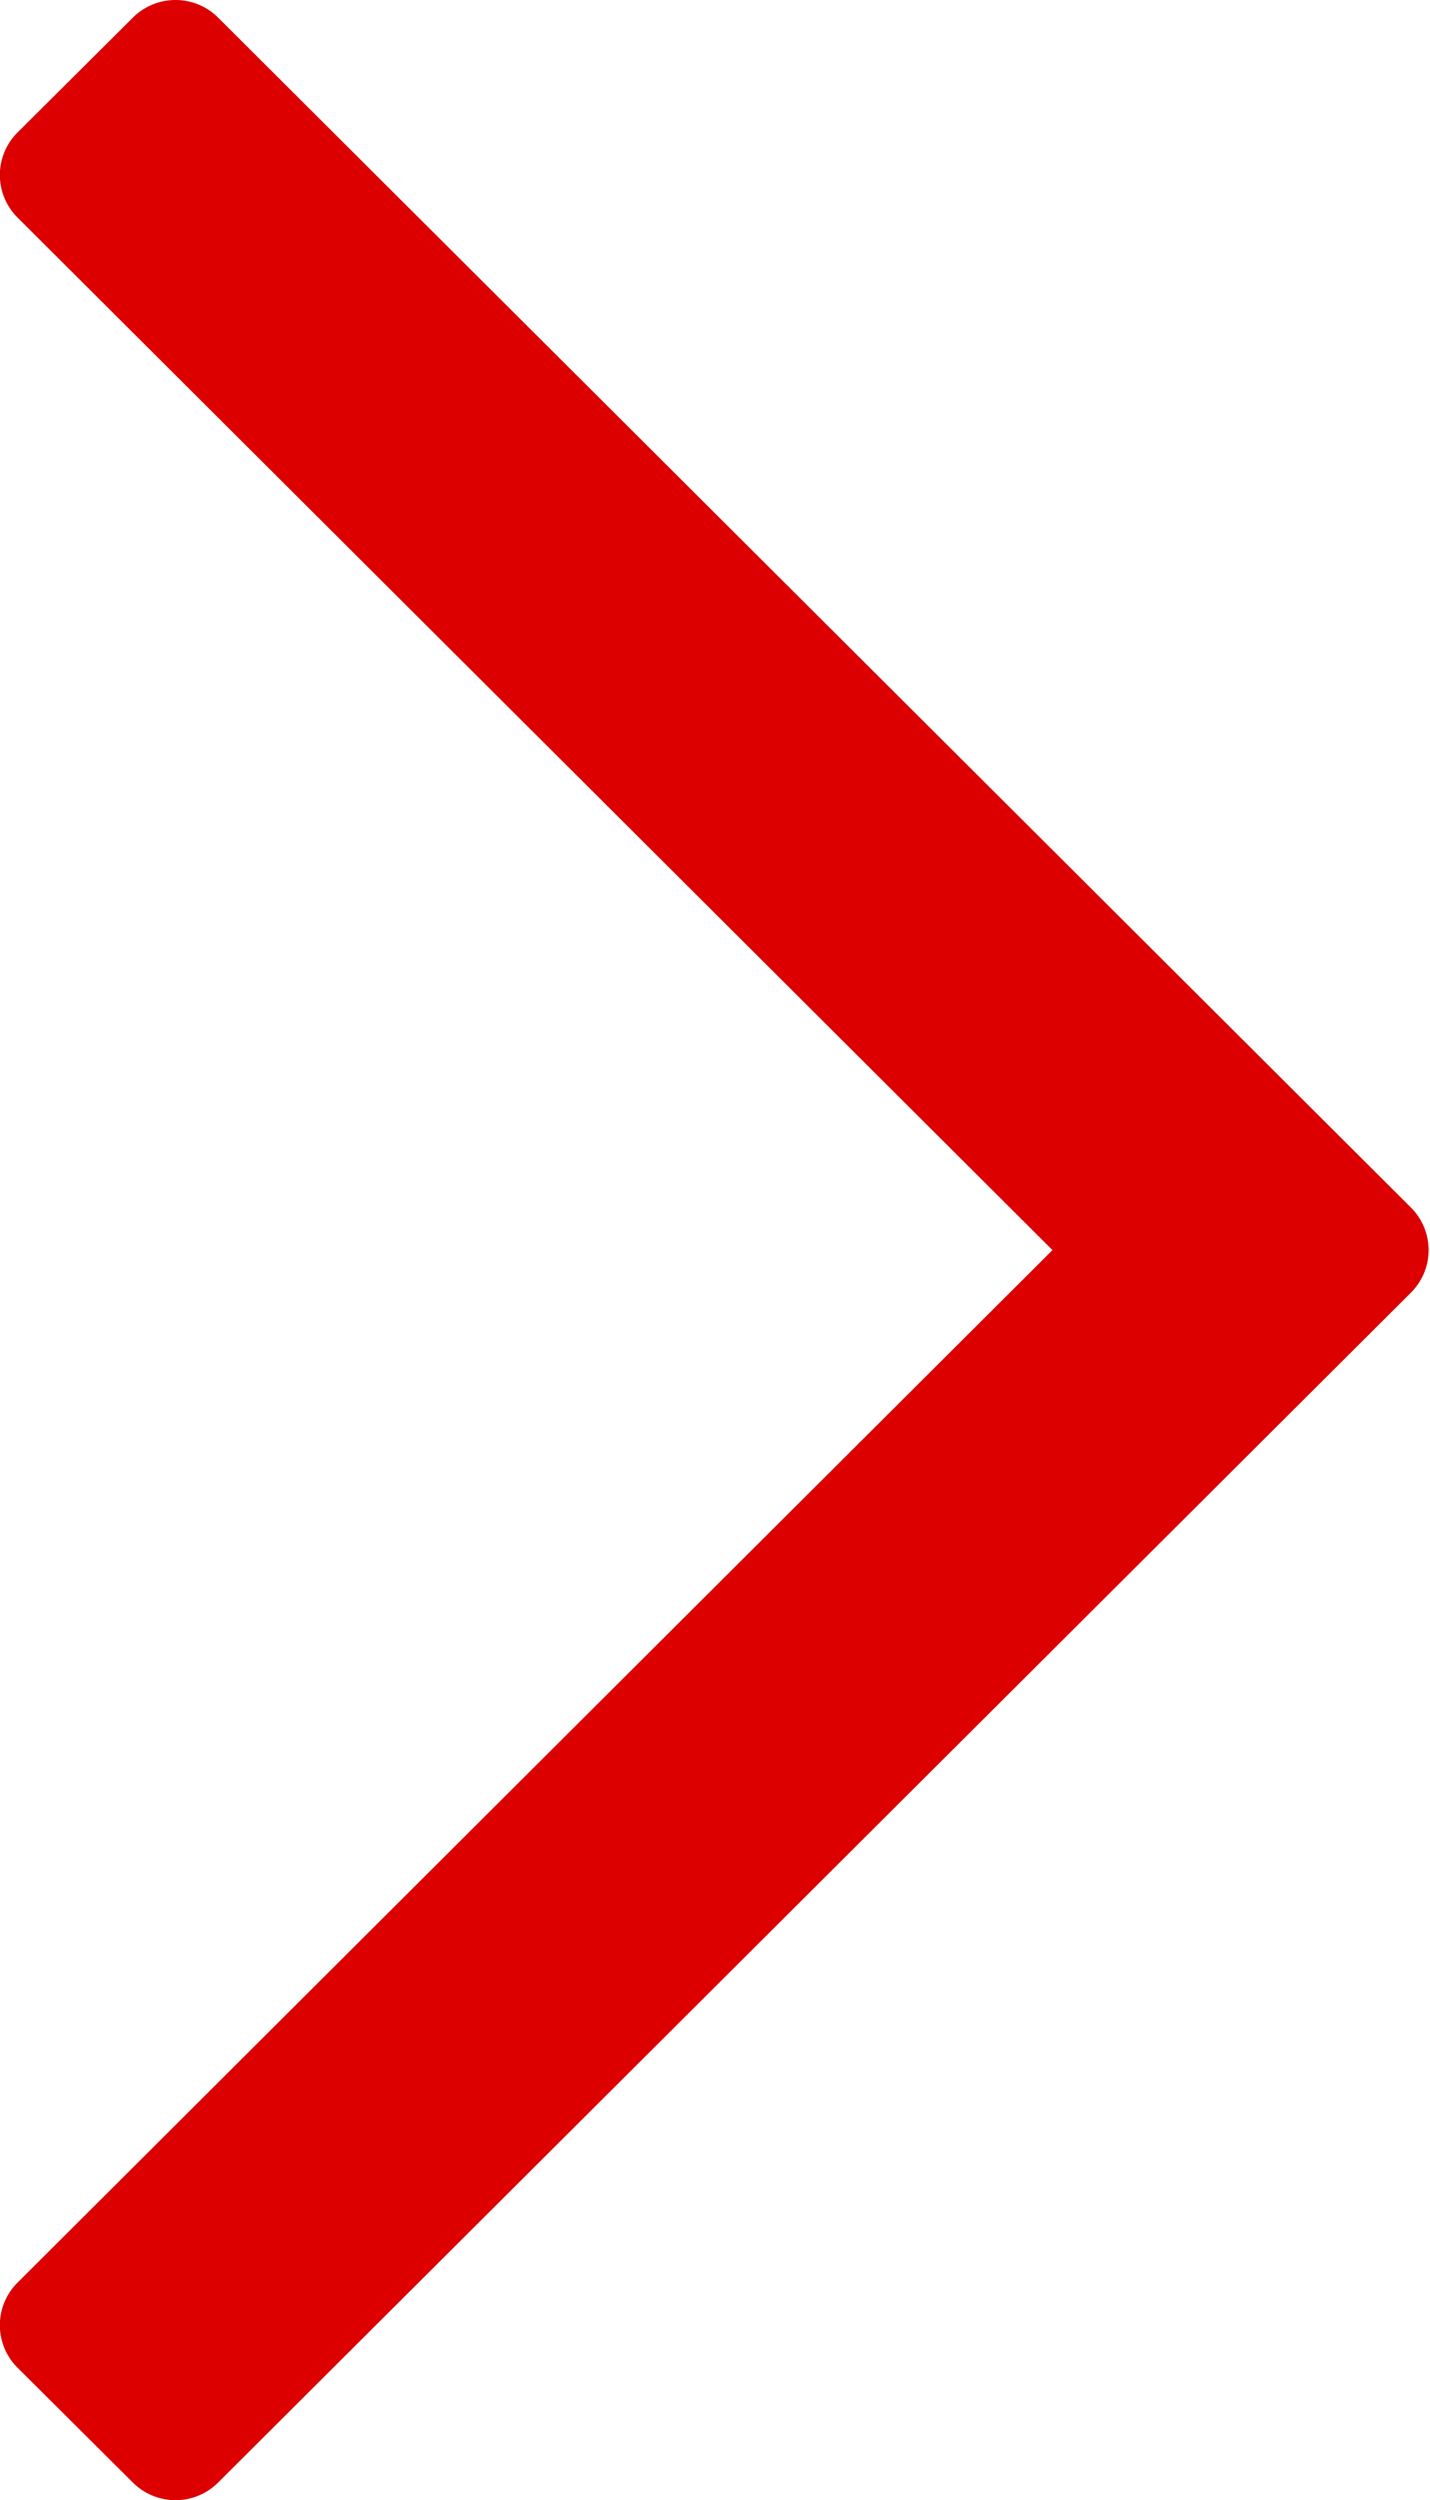 <svg fill="#dc0000" xmlns="http://www.w3.org/2000/svg" width="28.03" height="49" viewBox="0 0 28.03 49">
  <path id="right_arrow" class="cls-1" d="M1665.63,3514.5l-20.28-20.23a1.177,1.177,0,0,1,0-1.68l2.25-2.24a1.183,1.183,0,0,1,1.68,0l23.37,23.31a1.177,1.177,0,0,1,0,1.68l-23.37,23.31a1.183,1.183,0,0,1-1.68,0l-2.25-2.24a1.177,1.177,0,0,1,0-1.68Z" transform="translate(-1645 -3490)"/>
</svg>
